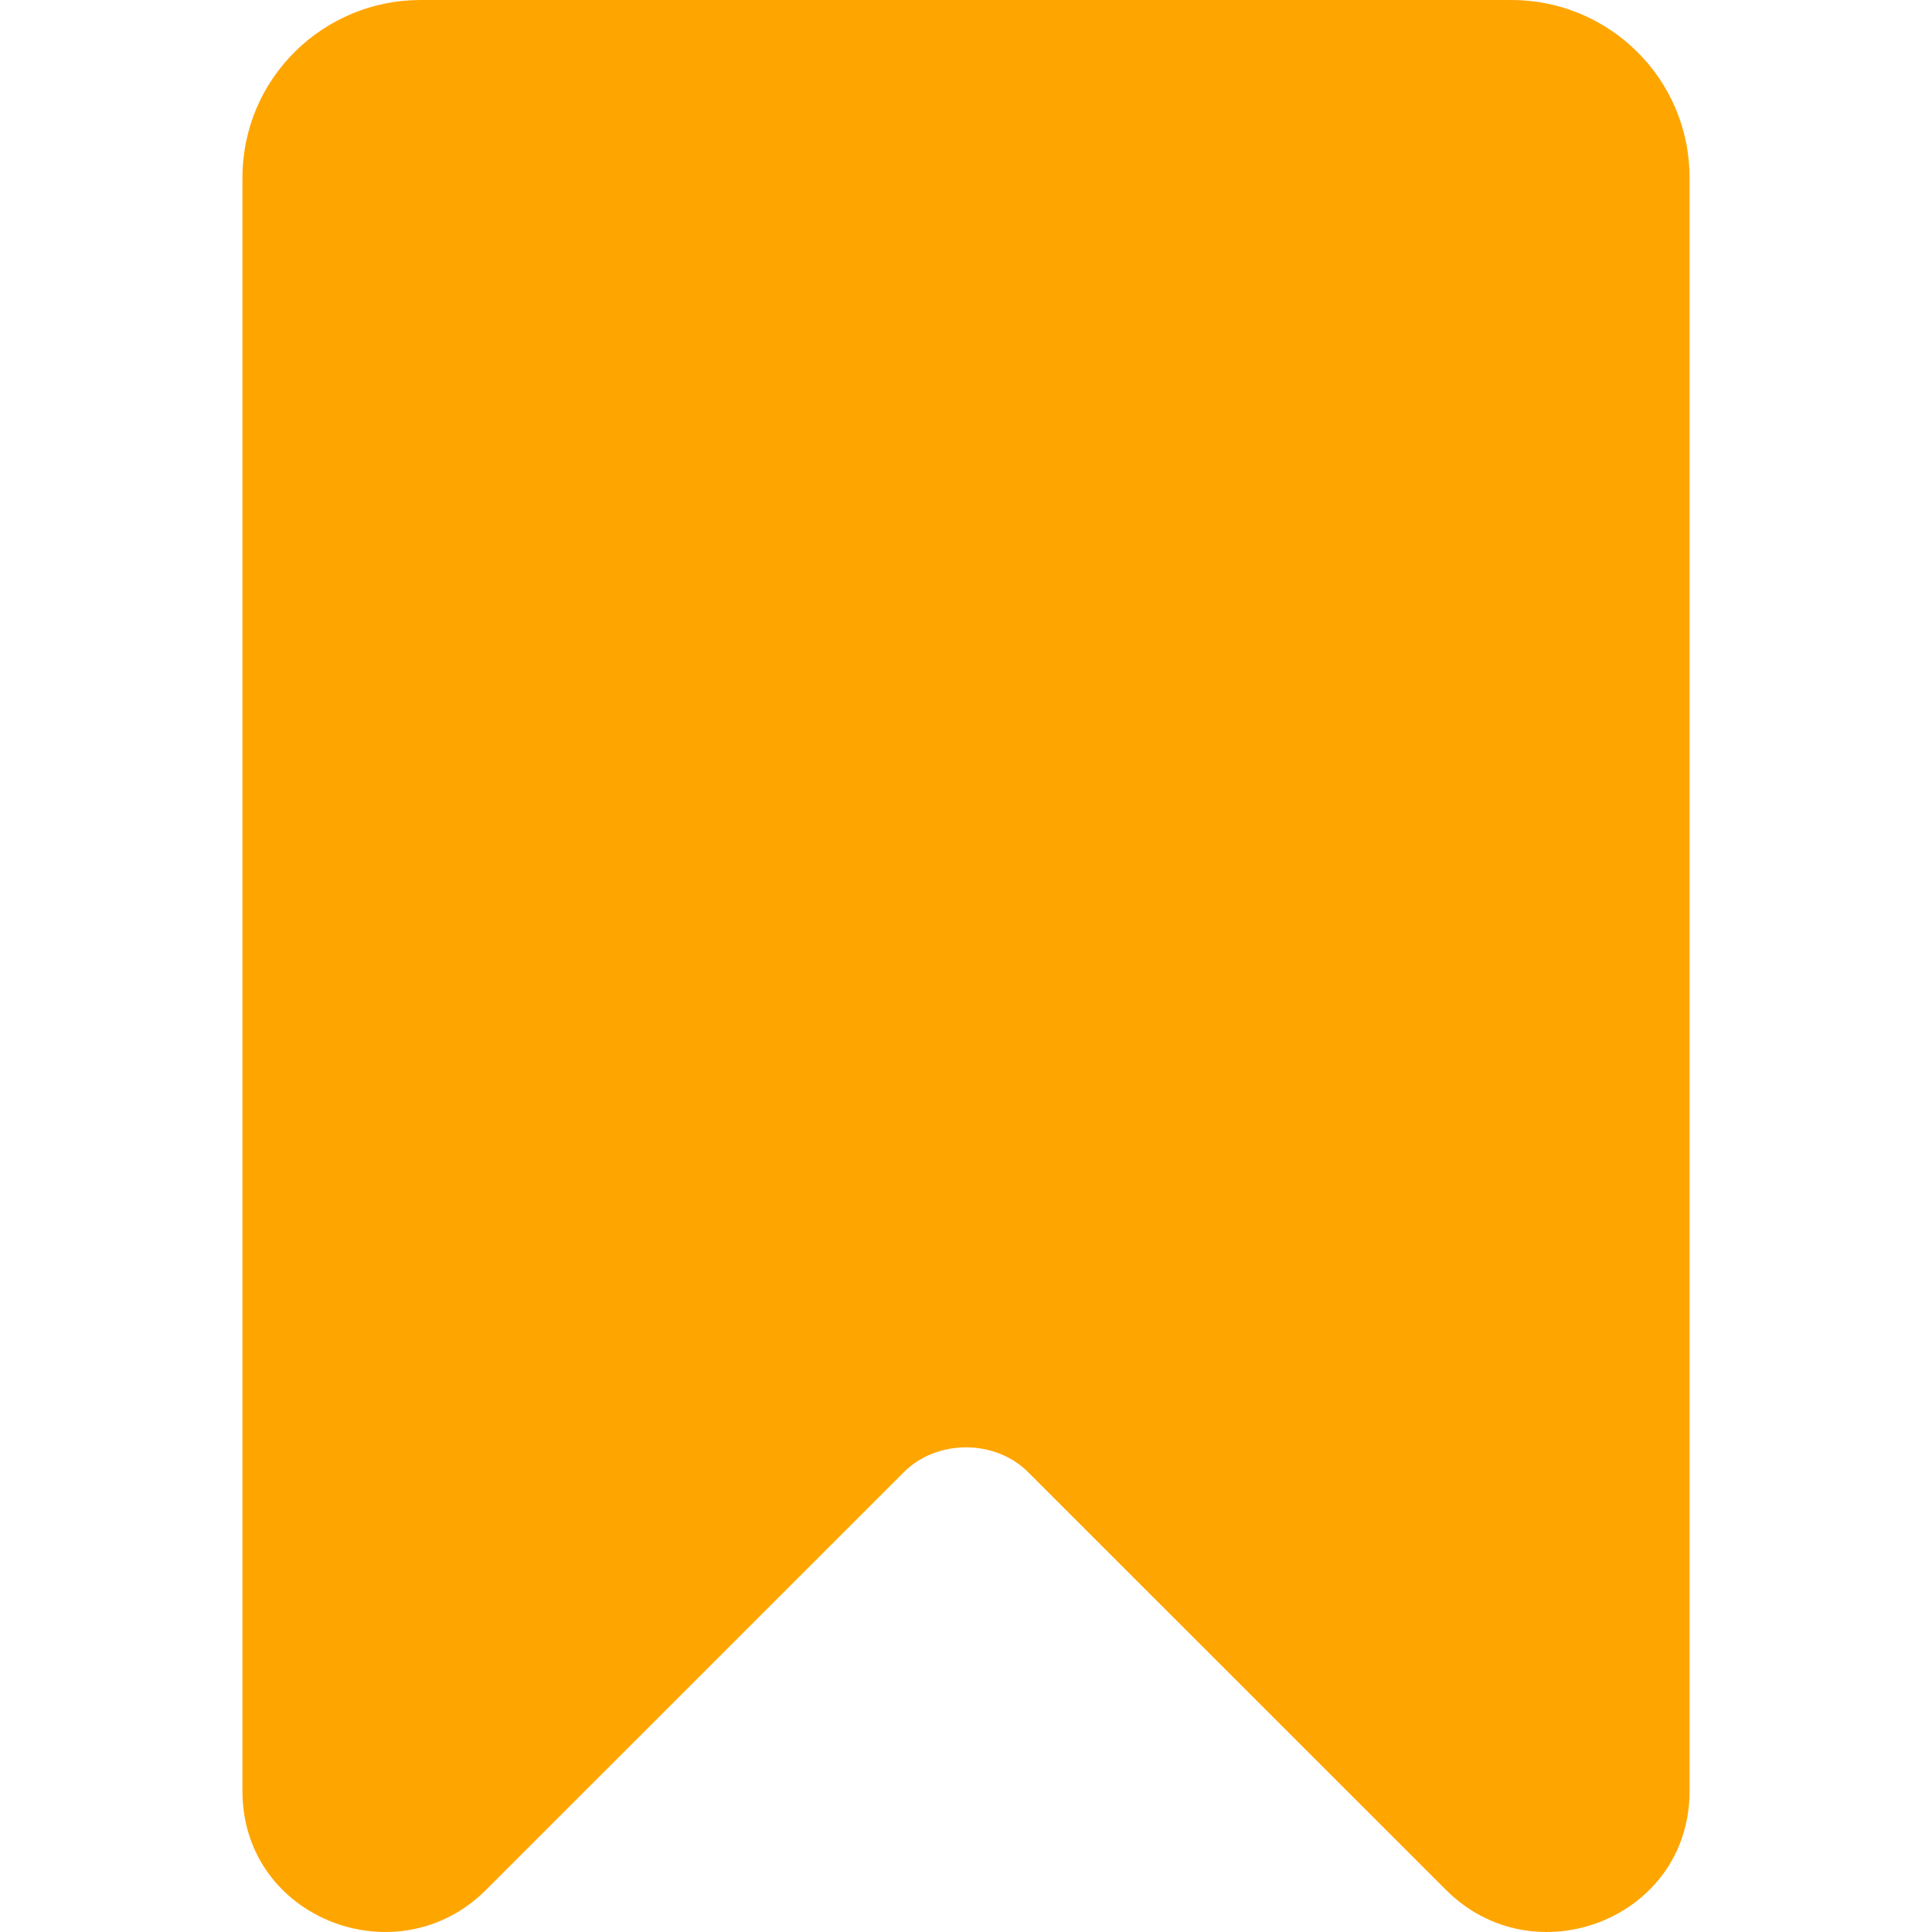 <svg width="512" height="512" viewBox="0 0 512 512" fill="none" xmlns="http://www.w3.org/2000/svg">
<path d="M400.612 0H111.388C85.899 0 64.251 20.558 64.251 47.137V474.802C64.326 508.538 105.531 524.367 128.957 500.686L239.201 390.473C248.036 381.256 263.963 381.256 272.798 390.473L383.042 500.686C406.478 524.376 447.678 508.523 447.748 474.802V47.137C447.748 20.558 426.101 0 400.612 0V0Z" fill="#FFA500"/>
</svg>

